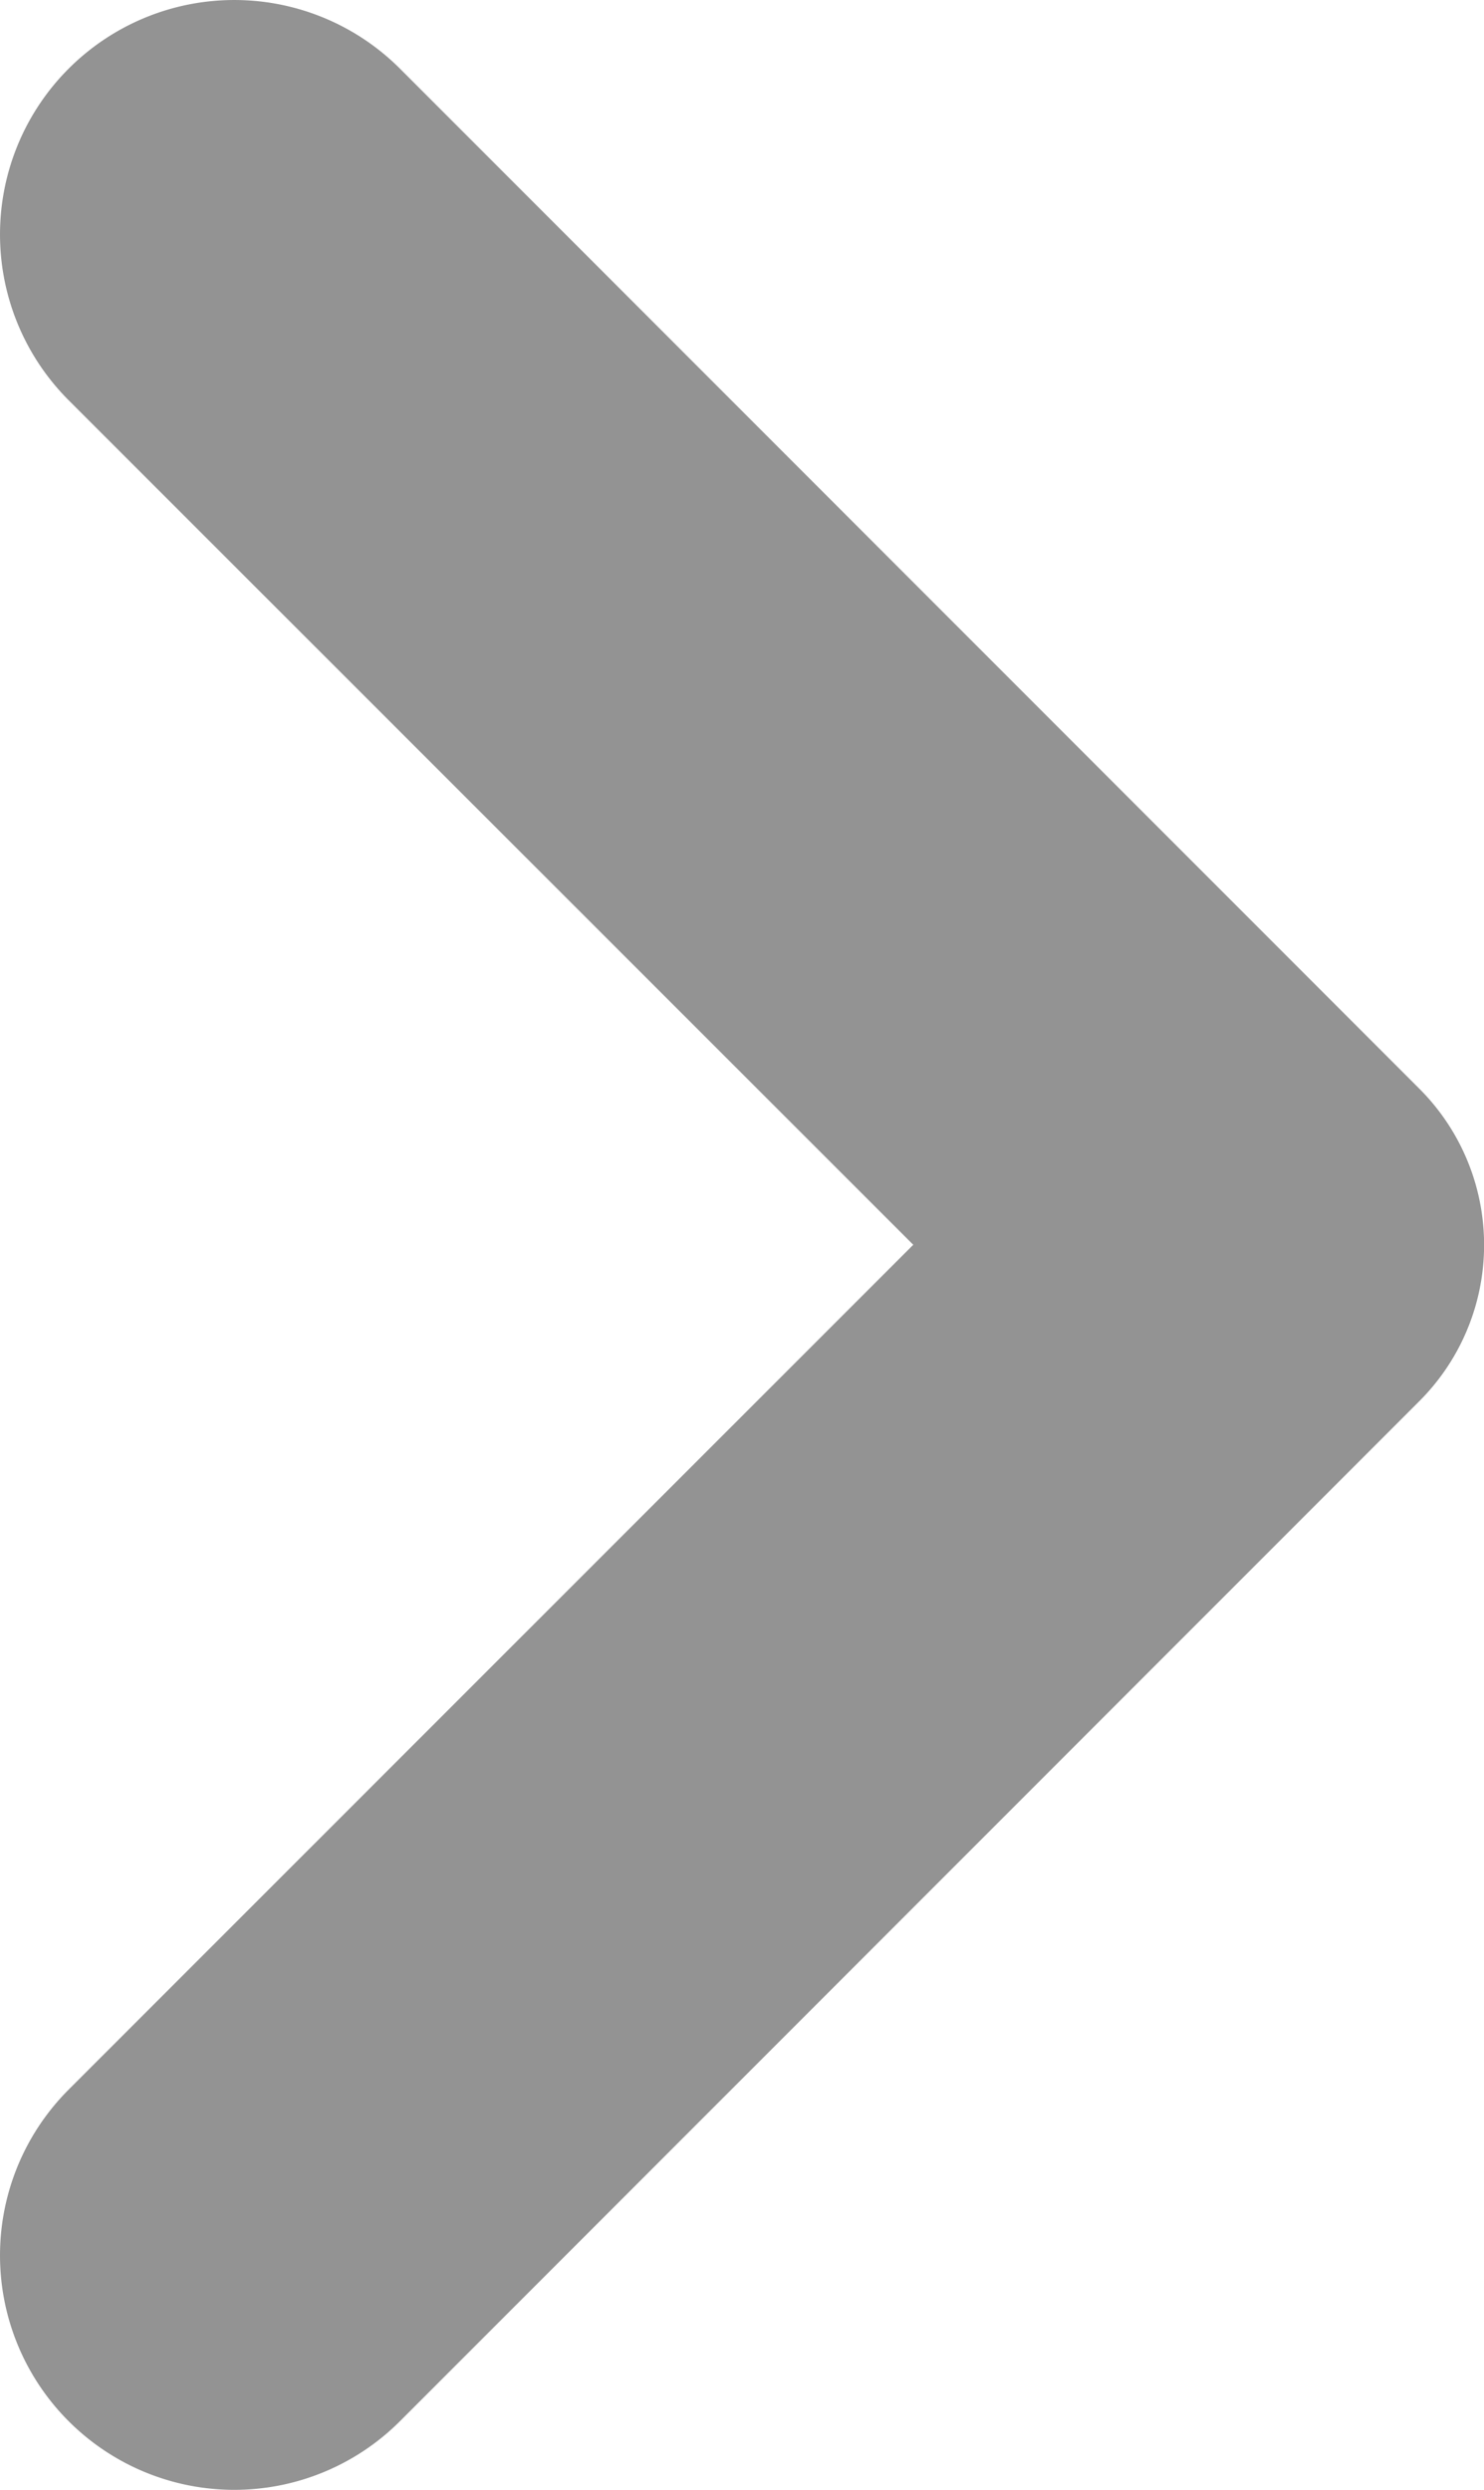<svg xmlns="http://www.w3.org/2000/svg" width="4.649" height="7.795" viewBox="0 0 4.649 7.795">
  <path id="icons8-forward" d="M11.8,10.266,9.154,7.622a.734.734,0,0,1,0-1.038h0a.734.734,0,0,1,1.038,0l3.193,3.193a.691.691,0,0,1,0,.979l-3.193,3.193a.734.734,0,0,1-1.038,0h0a.734.734,0,0,1,0-1.038Z" transform="translate(-8.939 -6.369)" fill="#939393"/>
</svg>
